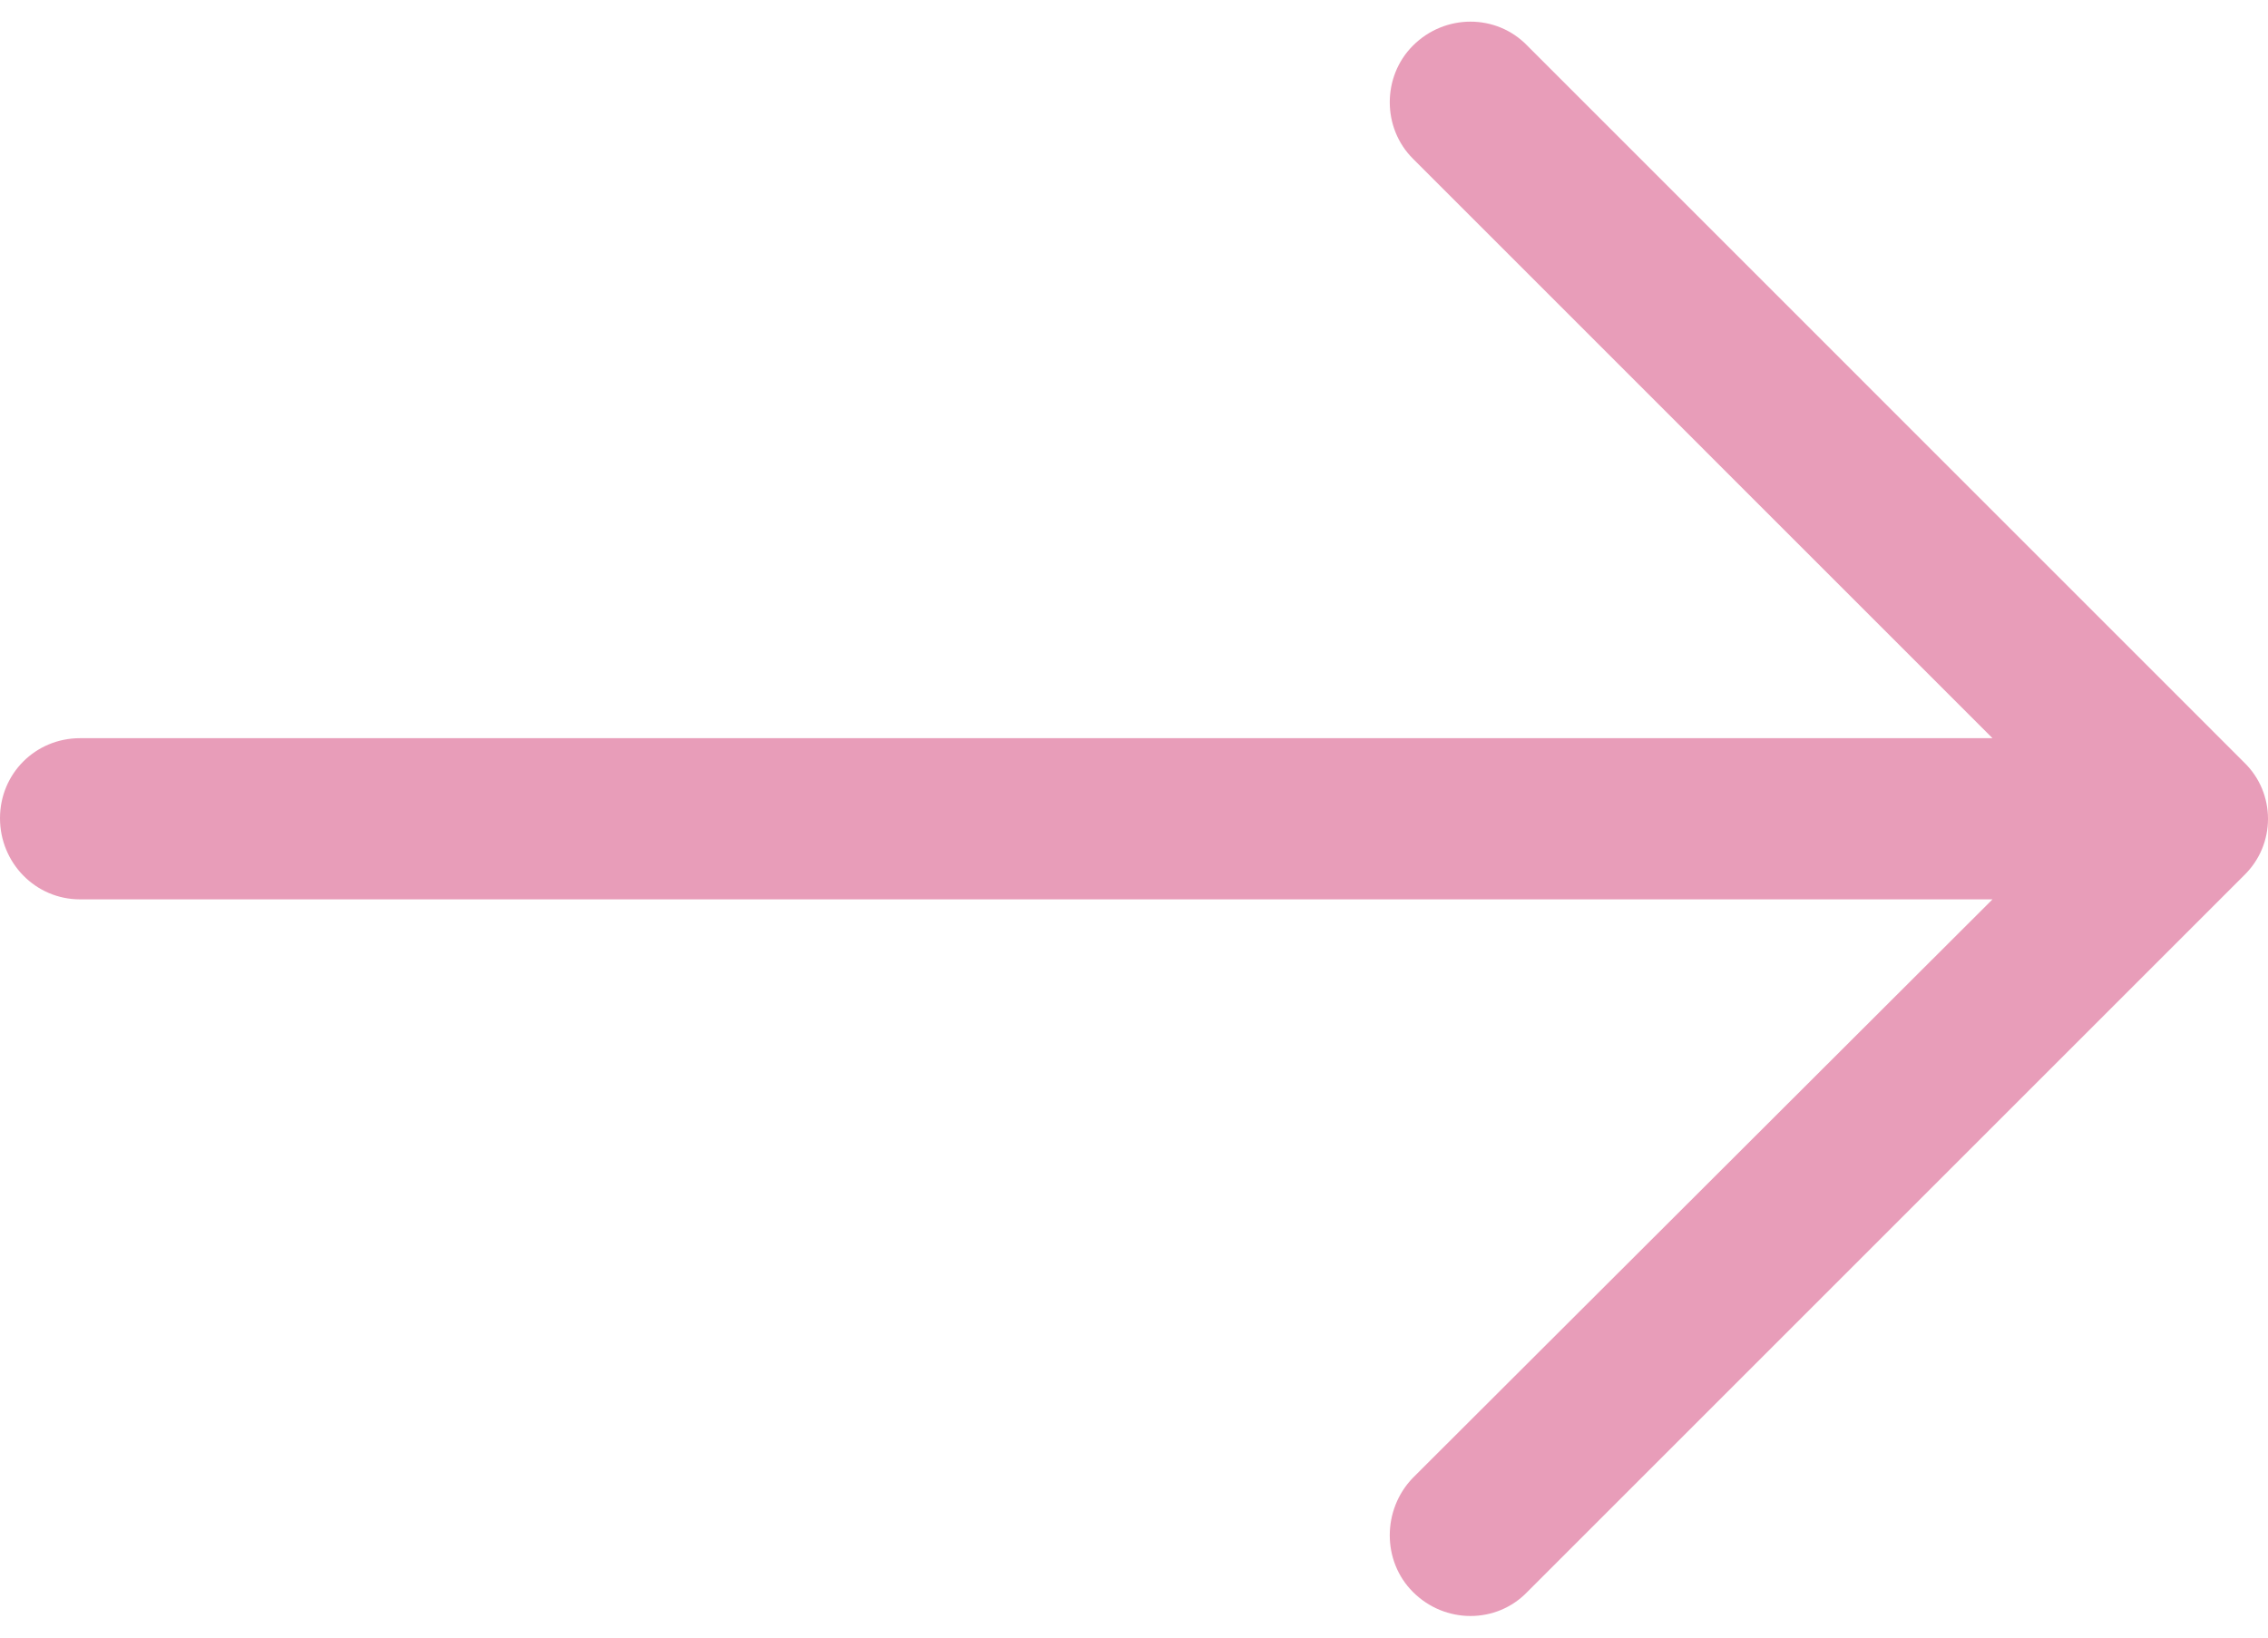 <svg width="36" height="26" viewBox="0 0 36 26" fill="none" xmlns="http://www.w3.org/2000/svg">
<path d="M24.242 0.724C23.752 0.217 22.935 0.217 22.428 0.724C21.937 1.215 21.937 2.031 22.428 2.52L31.627 11.72H1.27C0.562 11.721 0 12.283 0 12.991C0 13.699 0.562 14.279 1.27 14.279H31.627L22.428 23.462C21.937 23.969 21.937 24.787 22.428 25.276C22.935 25.784 23.753 25.784 24.242 25.276L35.619 13.899C36.127 13.408 36.127 12.592 35.619 12.103L24.242 0.724Z" fill="#E89DB9"/>
</svg>
